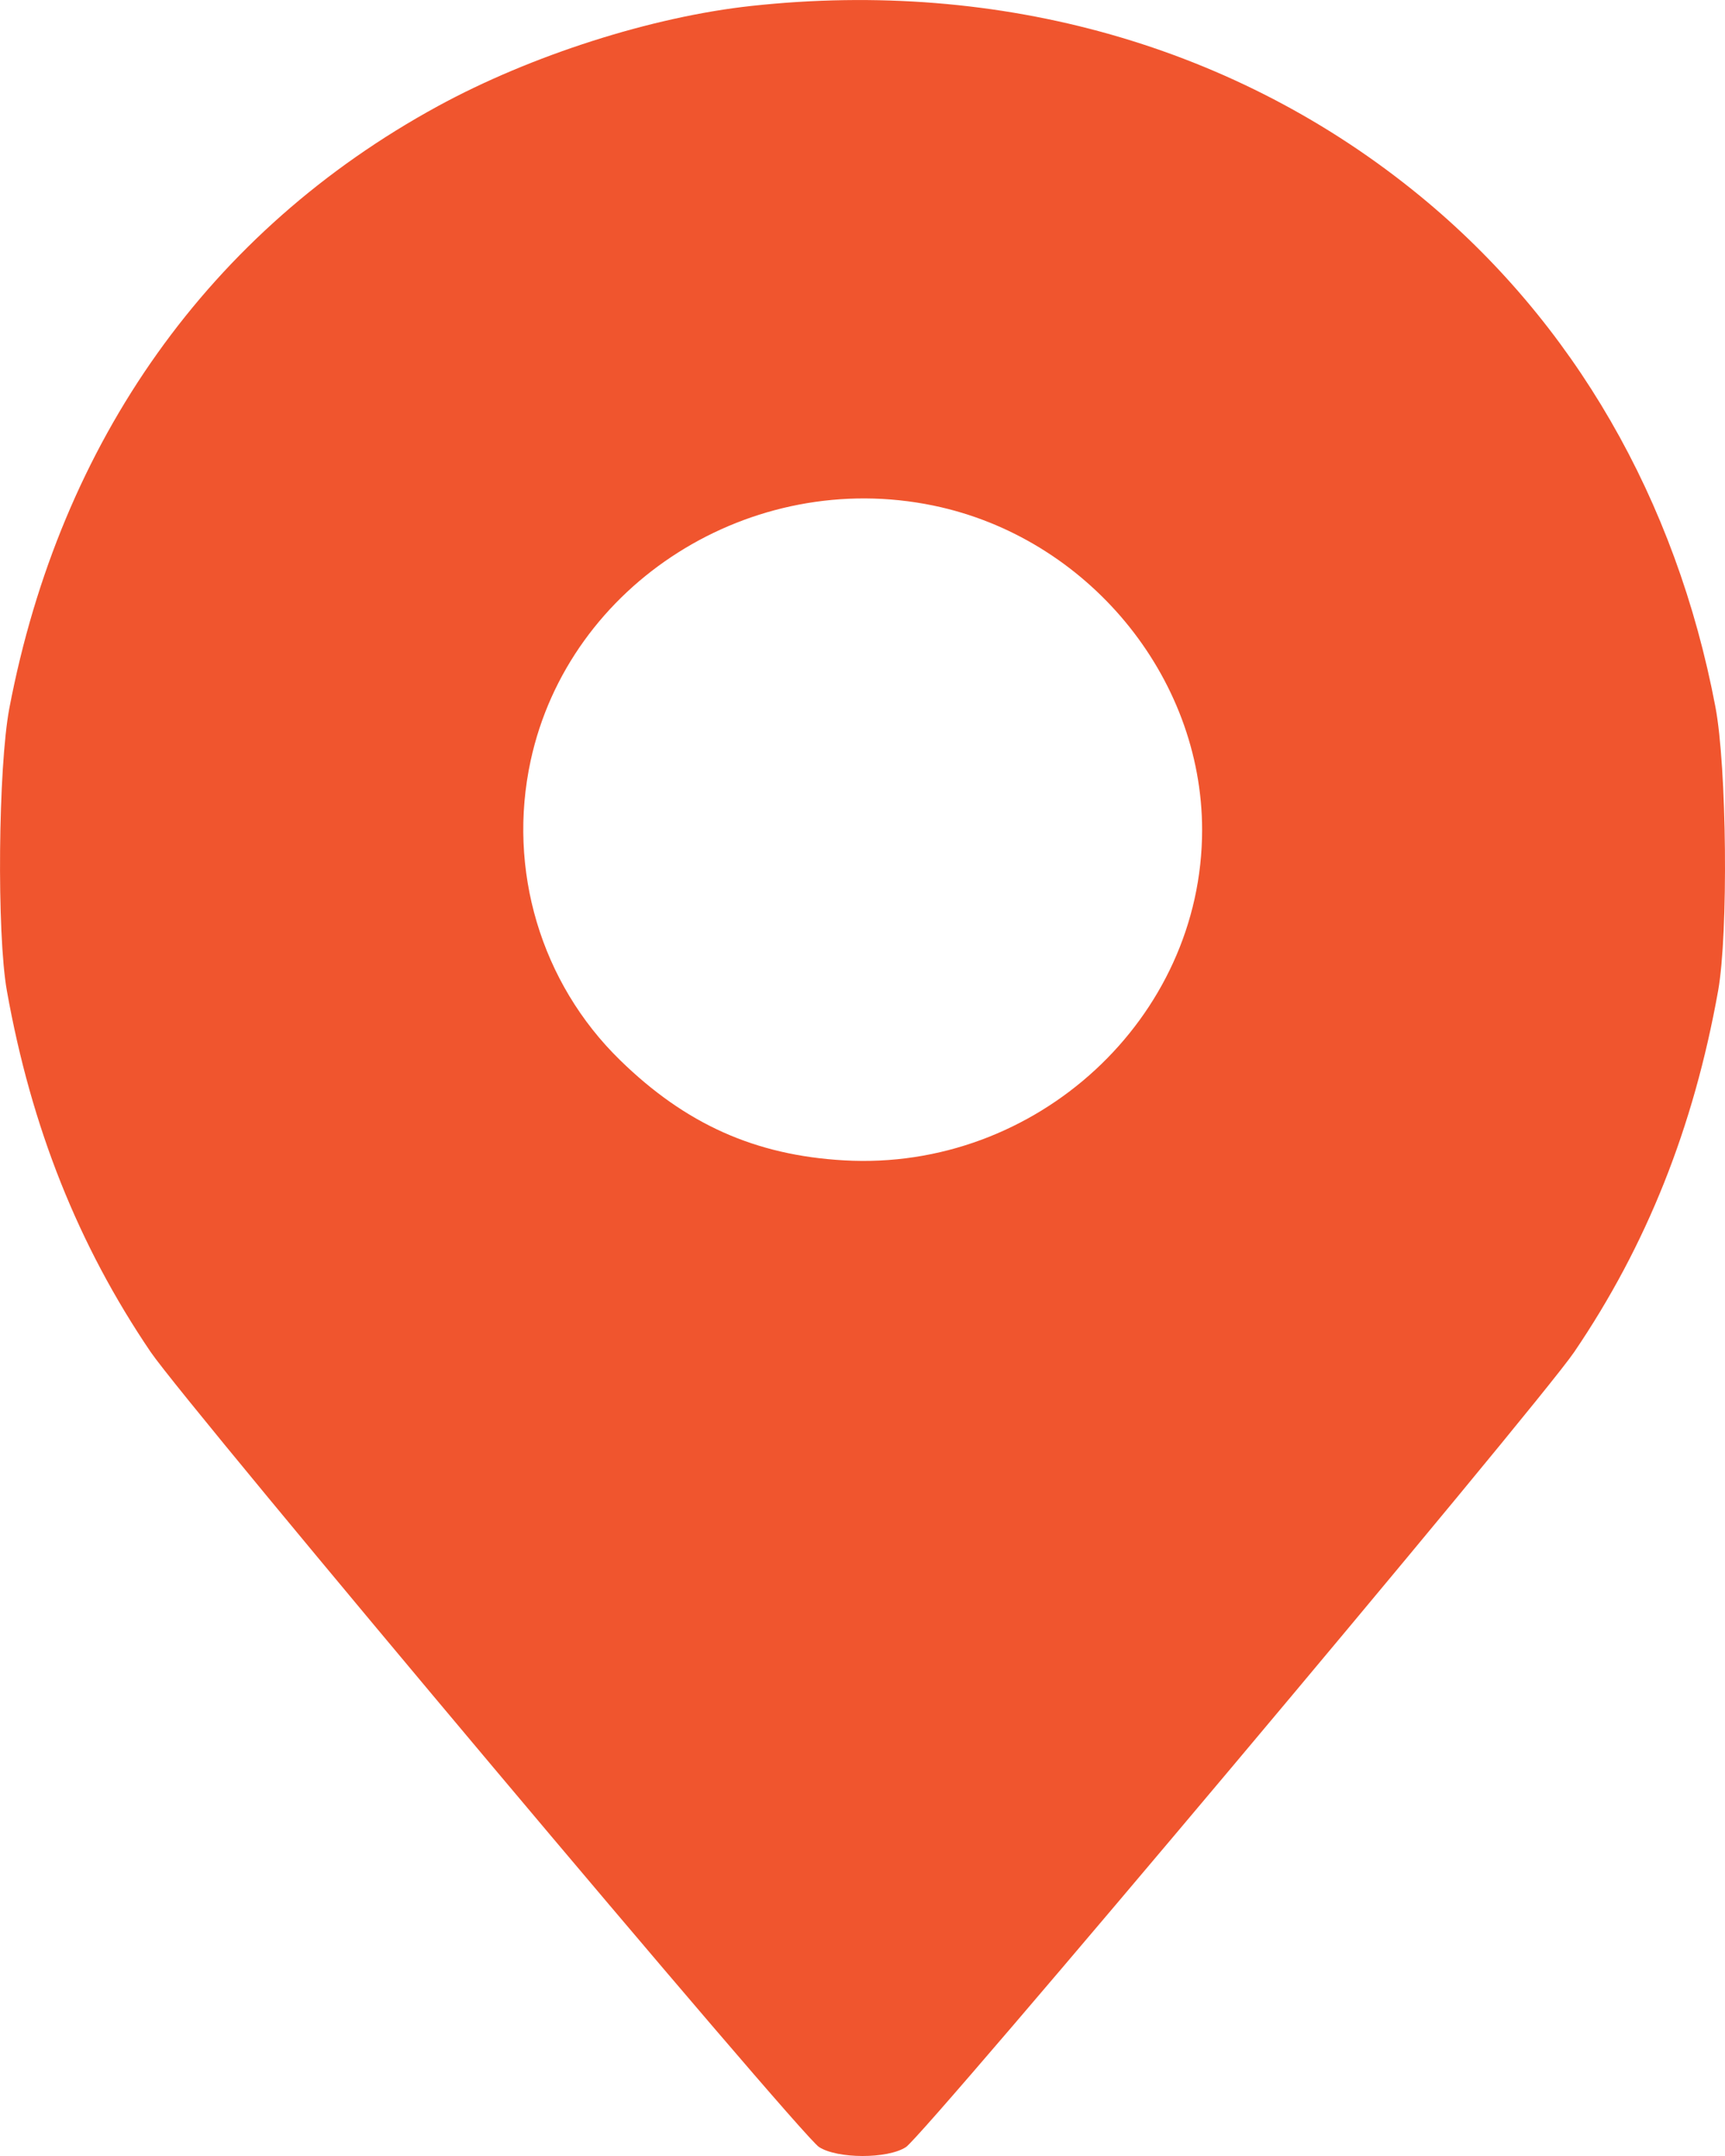 <svg width="16" height="20" viewBox="0 0 16 20" fill="none" xmlns="http://www.w3.org/2000/svg">
<path fill-rule="evenodd" clip-rule="evenodd" d="M6.97 0.055C6.046 0.155 4.926 0.513 4.061 0.985C1.948 2.138 0.561 4.086 0.087 6.568C-0.017 7.114 -0.031 8.661 0.064 9.192C0.29 10.458 0.726 11.551 1.397 12.541C1.738 13.043 7.42 19.804 7.597 19.917C7.768 20.027 8.231 20.028 8.402 19.918C8.578 19.805 14.263 13.042 14.602 12.541C15.274 11.551 15.709 10.458 15.936 9.192C16.032 8.656 16.017 7.115 15.911 6.557C15.545 4.63 14.596 2.988 13.175 1.821C11.478 0.427 9.286 -0.197 6.97 0.055ZM8.658 4.69C10.084 4.985 11.15 6.272 11.15 7.699C11.15 9.447 9.611 10.867 7.828 10.764C7.005 10.717 6.359 10.428 5.751 9.834C5.017 9.118 4.703 8.066 4.922 7.056C5.278 5.411 6.969 4.34 8.658 4.69Z" fill="#F0552E"/>
</svg>
